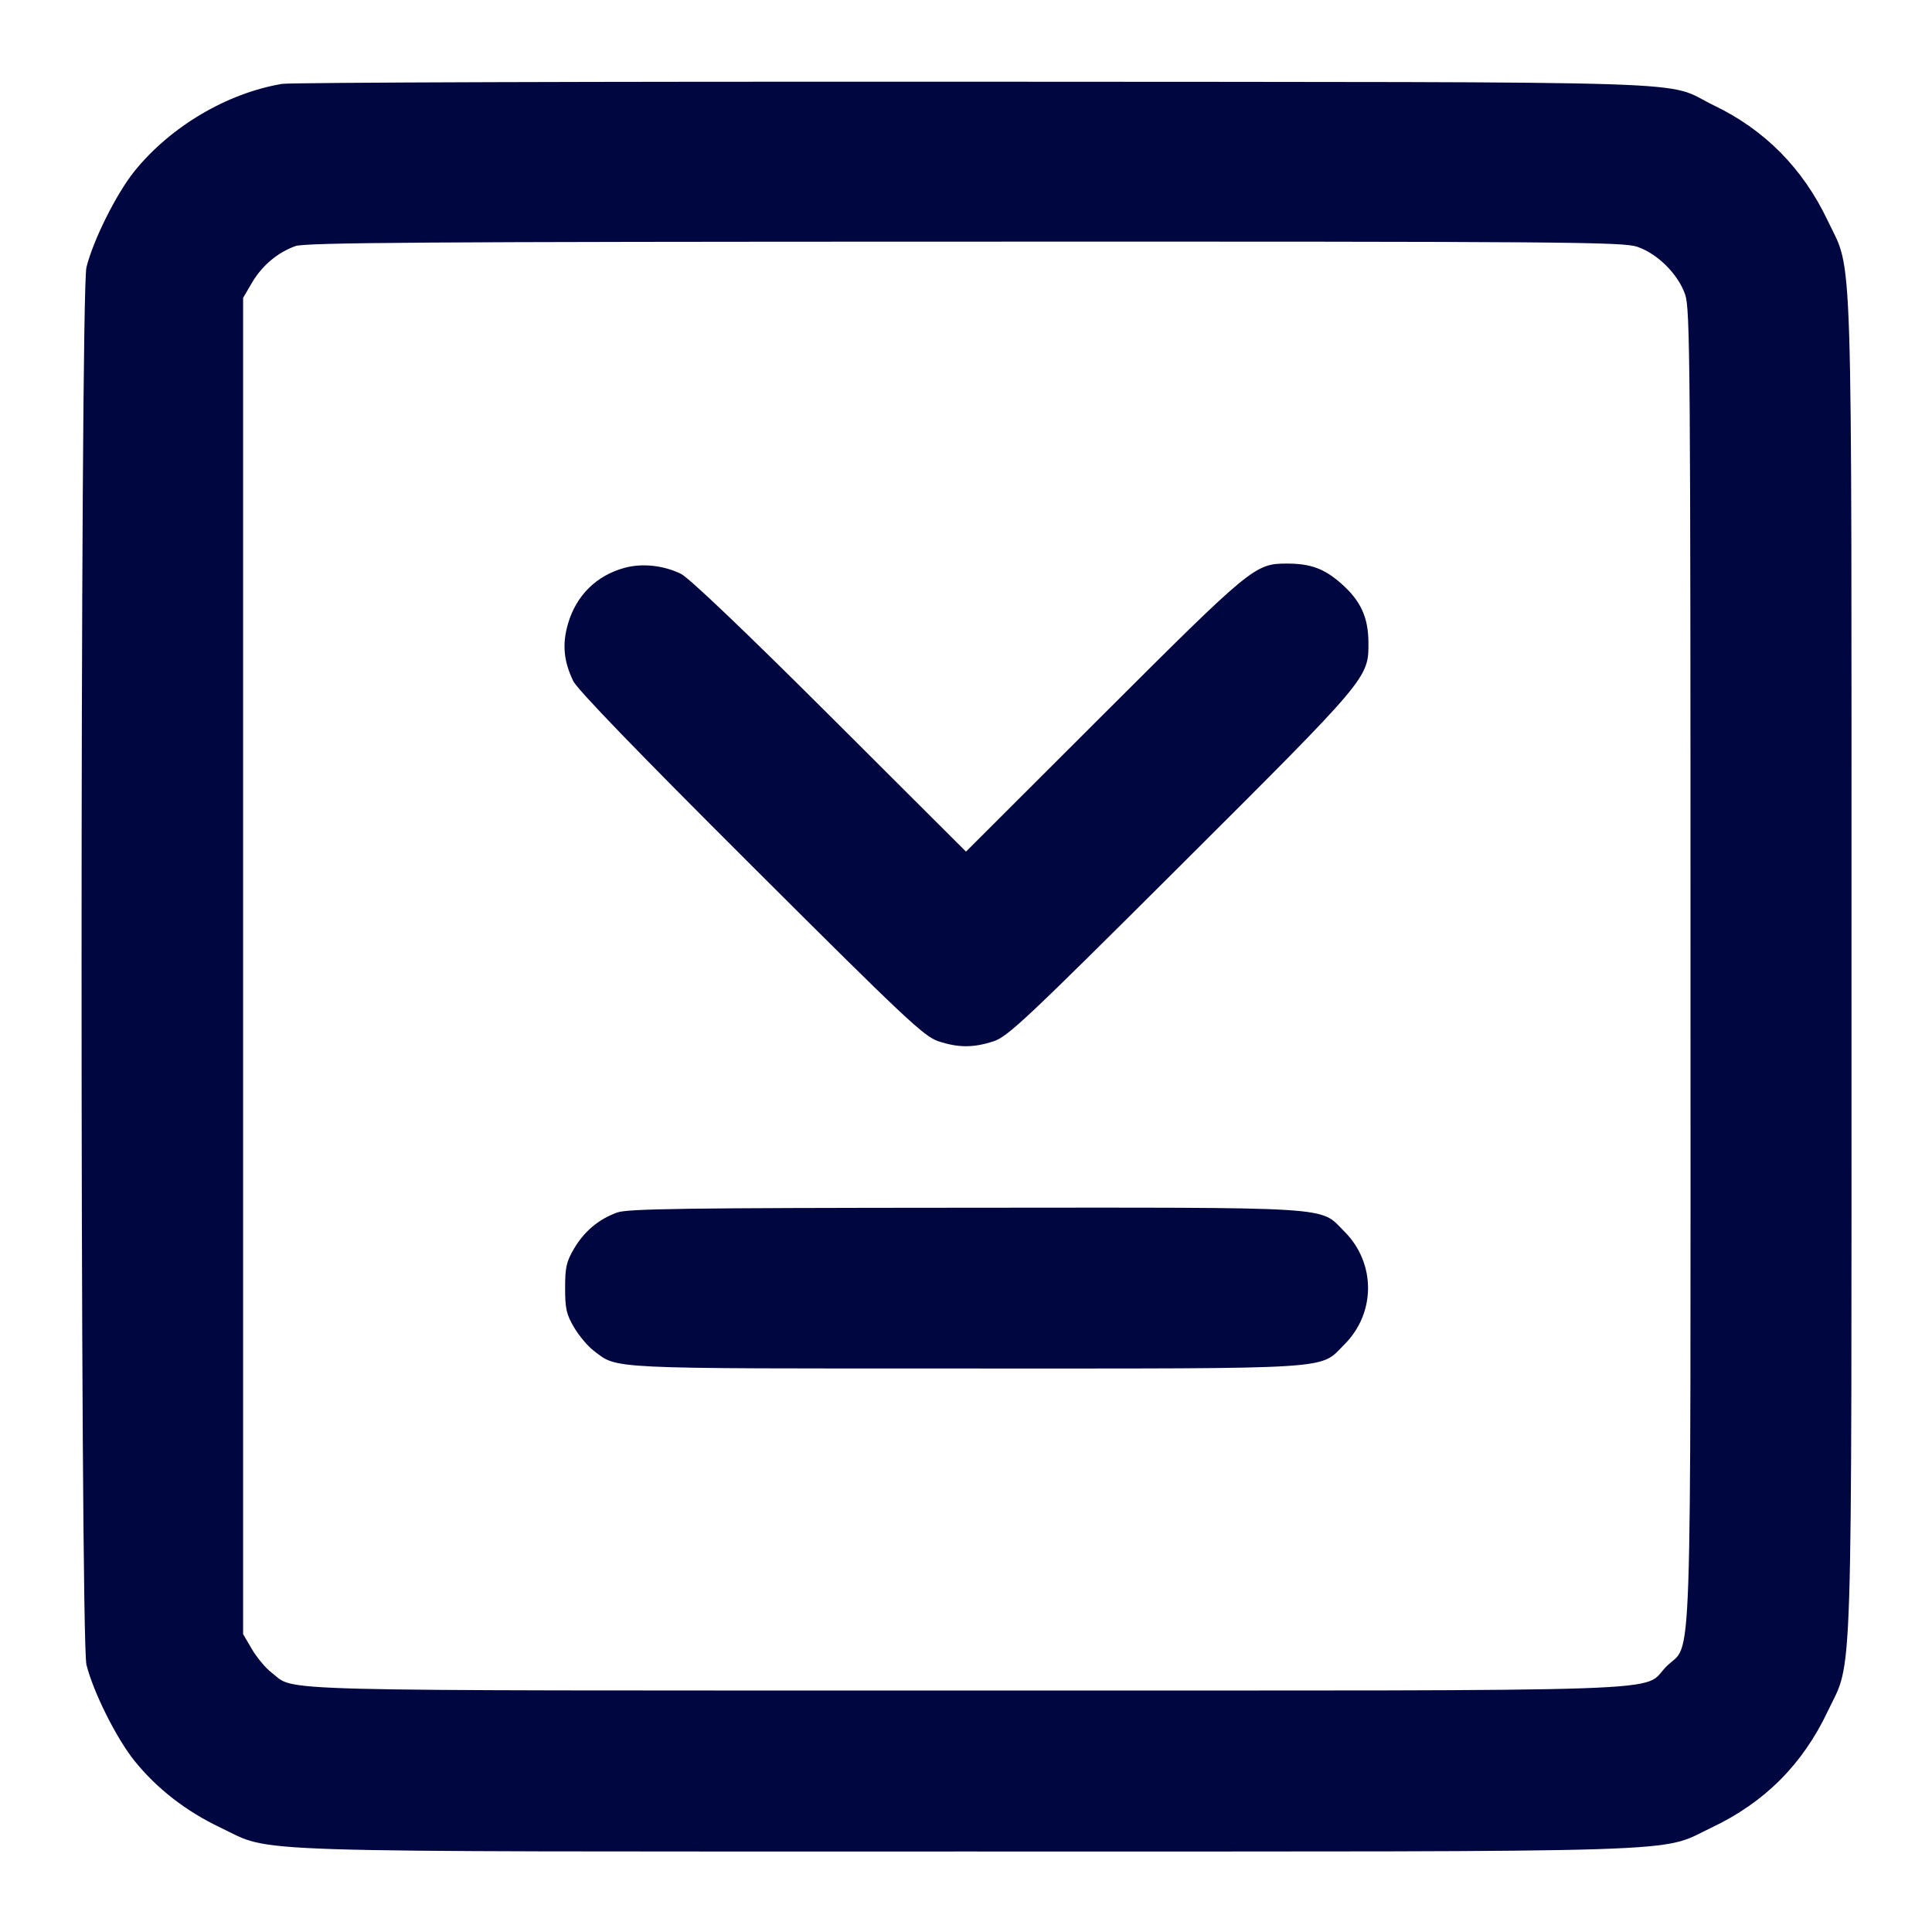 <svg xmlns="http://www.w3.org/2000/svg" width="24" height="24" fill="currentColor" class="mmi mmi-chevron-frontlinesquare-down" viewBox="0 0 24 24"><path d="M3.503 1.042 C 2.818 1.158,2.117 1.573,1.670 2.127 C 1.445 2.407,1.159 2.980,1.074 3.320 C 0.993 3.647,0.993 20.353,1.074 20.680 C 1.159 21.020,1.445 21.593,1.670 21.873 C 1.950 22.220,2.312 22.501,2.740 22.704 C 3.409 23.021,2.760 23.000,12.000 23.000 C 21.240 23.000,20.591 23.021,21.260 22.704 C 21.920 22.391,22.391 21.920,22.704 21.260 C 23.021 20.591,23.000 21.240,23.000 12.000 C 23.000 2.760,23.021 3.409,22.704 2.740 C 22.398 2.095,21.924 1.614,21.296 1.312 C 20.634 0.993,21.532 1.022,12.120 1.015 C 7.489 1.012,3.611 1.024,3.503 1.042 M20.340 3.066 C 20.593 3.153,20.847 3.407,20.934 3.660 C 20.995 3.838,21.000 4.523,21.000 12.000 C 21.000 21.144,21.026 20.376,20.701 20.701 C 20.376 21.026,21.144 21.000,11.998 21.000 C 3.106 21.000,3.684 21.015,3.374 20.778 C 3.301 20.723,3.192 20.592,3.131 20.489 L 3.020 20.300 3.020 12.000 L 3.020 3.700 3.131 3.511 C 3.256 3.298,3.449 3.136,3.670 3.057 C 3.793 3.013,5.268 3.003,11.983 3.002 C 19.479 3.000,20.162 3.005,20.340 3.066 M7.758 7.054 C 7.409 7.149,7.158 7.397,7.056 7.748 C 6.982 8.001,7.002 8.214,7.121 8.460 C 7.171 8.565,7.930 9.350,9.329 10.745 C 11.253 12.664,11.479 12.876,11.657 12.935 C 11.906 13.017,12.094 13.017,12.343 12.935 C 12.521 12.876,12.747 12.663,14.671 10.745 C 17.006 8.417,17.001 8.423,16.999 7.982 C 16.998 7.669,16.903 7.462,16.661 7.249 C 16.449 7.062,16.278 7.000,15.980 7.001 C 15.590 7.002,15.542 7.042,13.710 8.871 L 12.000 10.579 10.310 8.893 C 9.250 7.836,8.560 7.179,8.460 7.129 C 8.244 7.023,7.978 6.994,7.758 7.054 M7.664 15.063 C 7.436 15.146,7.257 15.297,7.131 15.511 C 7.036 15.672,7.020 15.744,7.020 16.000 C 7.020 16.256,7.036 16.328,7.131 16.489 C 7.192 16.592,7.301 16.723,7.374 16.778 C 7.677 17.009,7.484 17.000,11.998 17.000 C 16.663 17.000,16.384 17.018,16.701 16.701 C 17.092 16.310,17.092 15.690,16.701 15.299 C 16.384 14.982,16.666 15.000,11.983 15.003 C 8.474 15.005,7.795 15.015,7.664 15.063 " fill="#000640" stroke="none" fill-rule="evenodd"></path></svg>